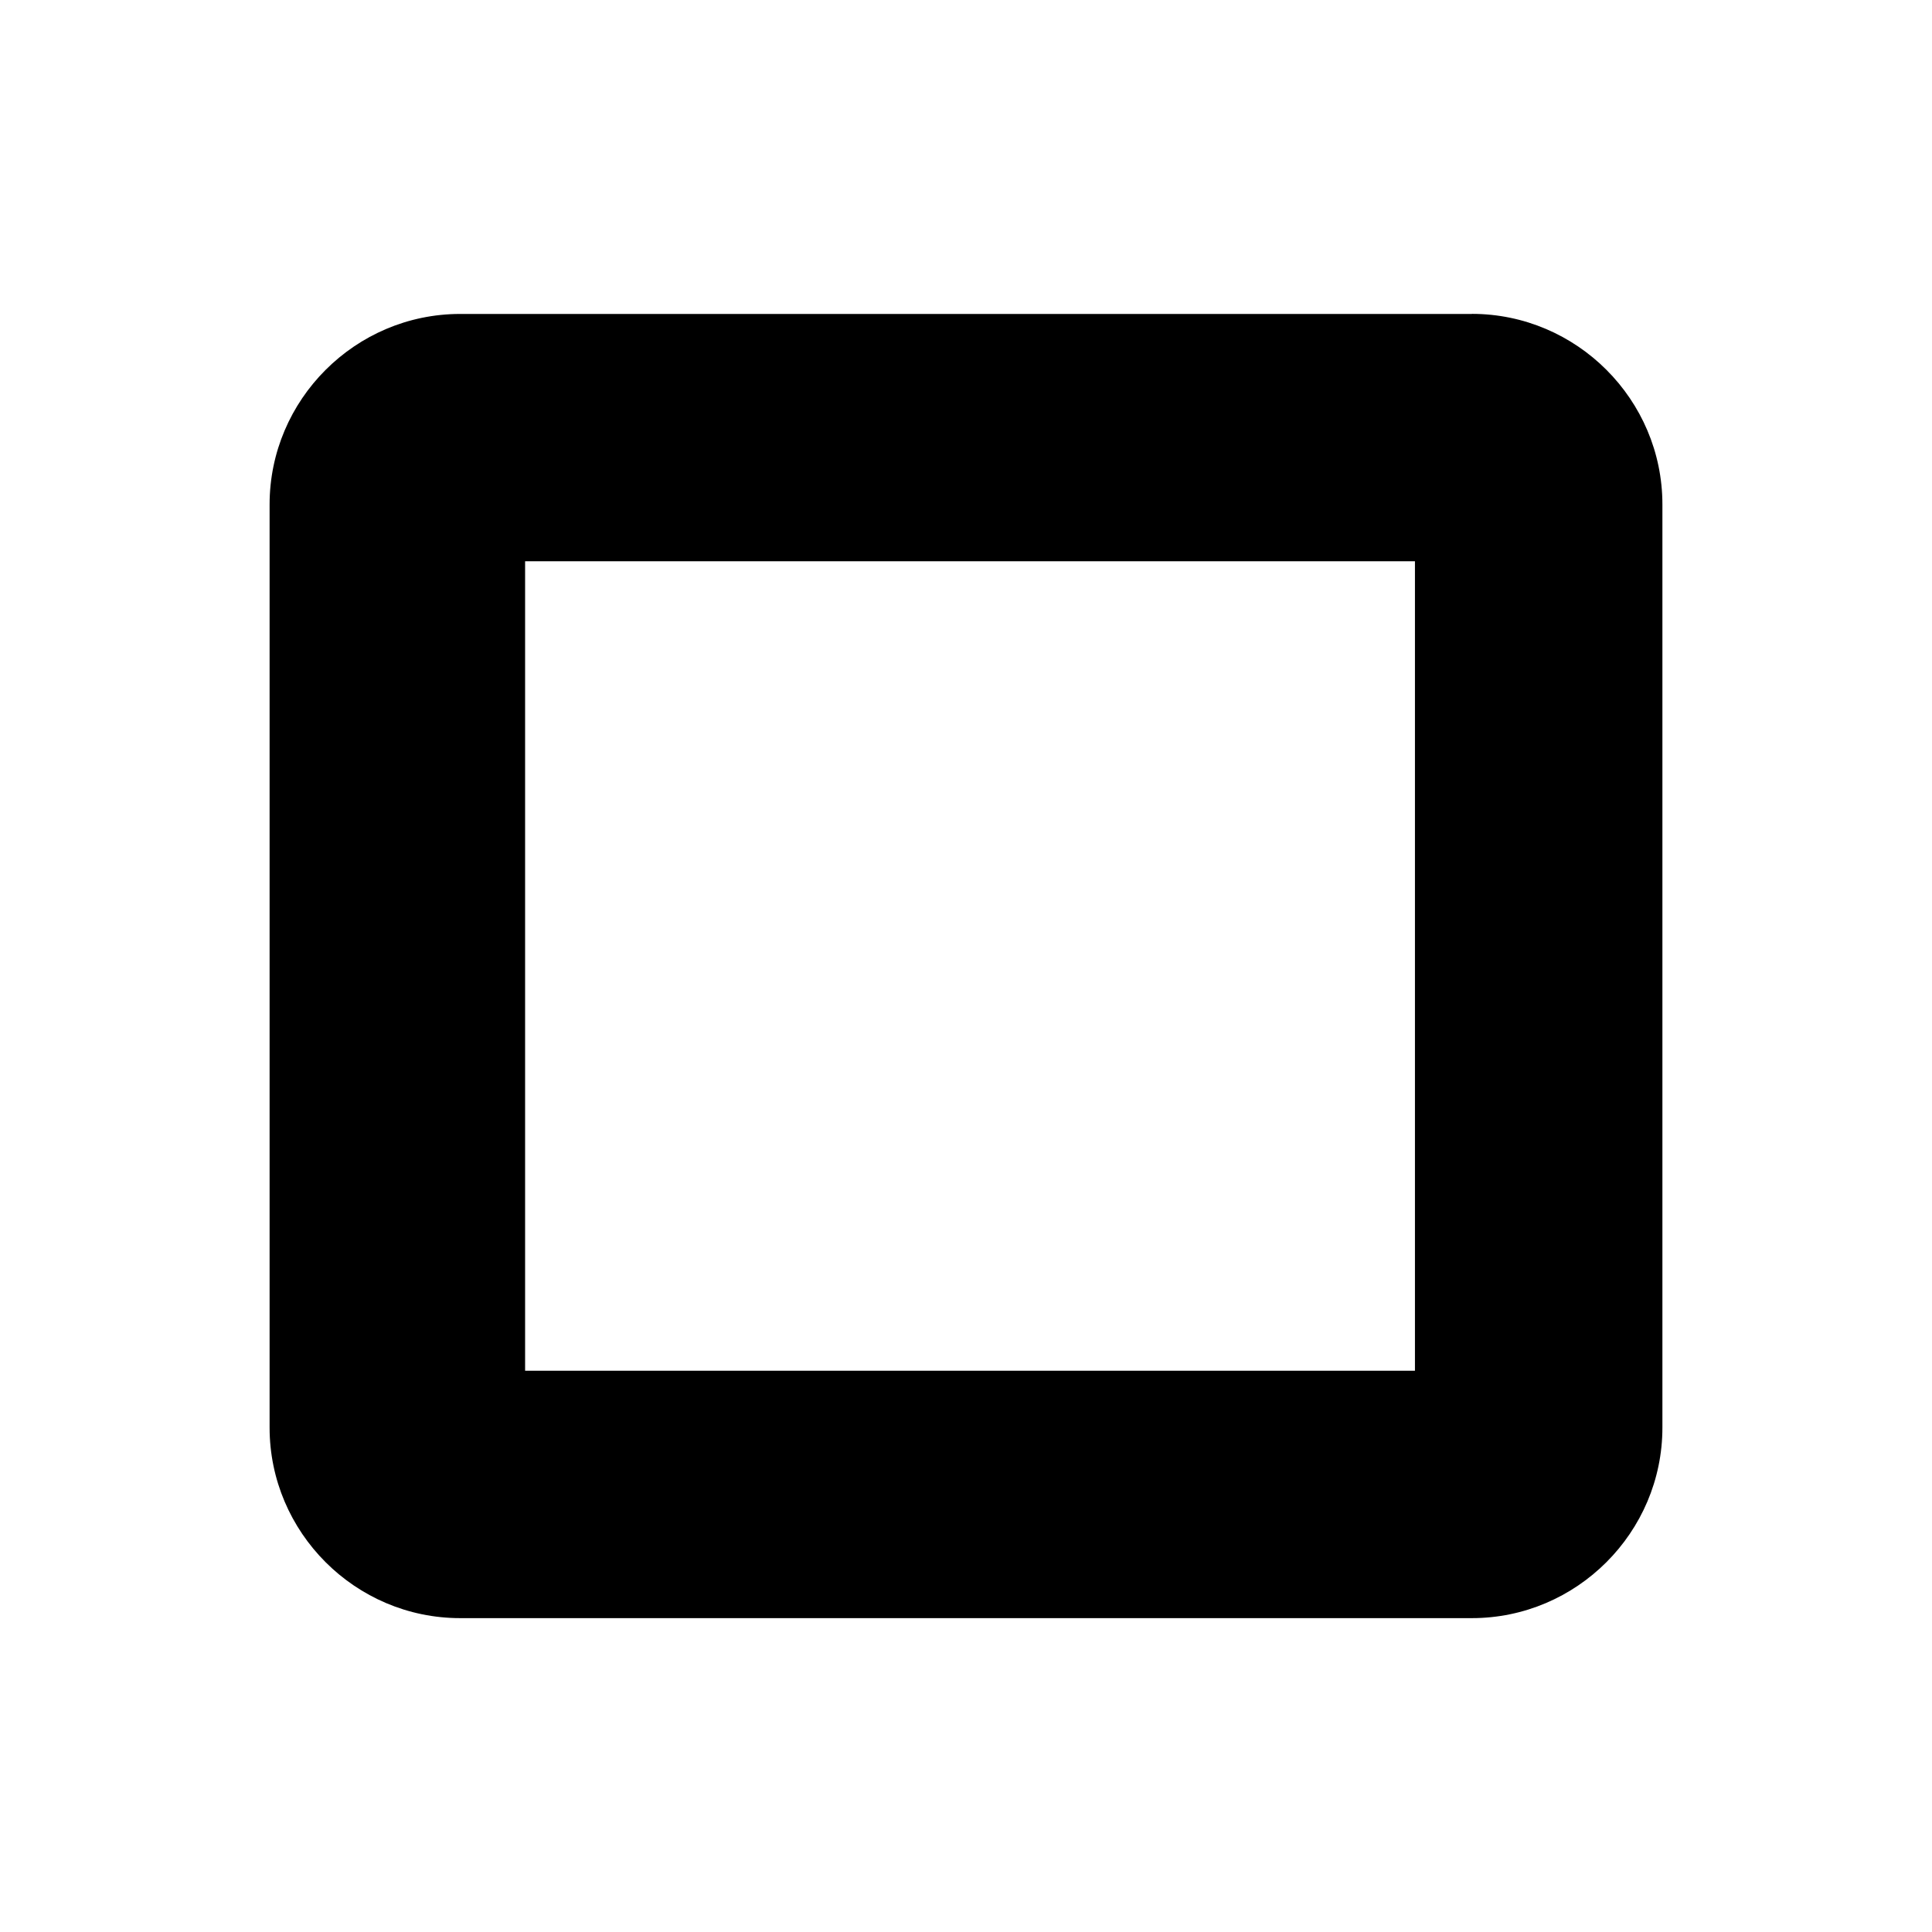 <?xml version="1.0" encoding="UTF-8" standalone="no"?>
<svg
   xmlns:dc="http://purl.org/dc/elements/1.1/"
   xmlns:cc="http://creativecommons.org/ns#"
   xmlns:rdf="http://www.w3.org/1999/02/22-rdf-syntax-ns#"
   xmlns:svg="http://www.w3.org/2000/svg"
   xmlns="http://www.w3.org/2000/svg"
   xmlns:sodipodi="http://sodipodi.sourceforge.net/DTD/sodipodi-0.dtd"
   xmlns:inkscape="http://www.inkscape.org/namespaces/inkscape"
   width="24"
   height="24"
   viewBox="0 0 24 24"
   version="1.1"
   id="svg6"
   sodipodi:docname="baseline-crop_square-24px.svg"
   inkscape:version="0.92.4 5da689c313, 2019-01-14">
  <defs
     id="defs10" />
  <sodipodi:namedview
     pagecolor="#ffffff"
     bordercolor="#666666"
     borderopacity="1"
     objecttolerance="10"
     gridtolerance="10"
     guidetolerance="10"
     inkscape:pageopacity="0"
     inkscape:pageshadow="2"
     inkscape:window-width="1720"
     inkscape:window-height="1364"
     id="namedview8"
     showgrid="false"
     inkscape:zoom="22.591756"
     inkscape:cx="7.2863142"
     inkscape:cy="14.952673"
     inkscape:current-layer="svg6"
     showguides="true"
     inkscape:guide-bbox="true"
     inkscape:snap-page="false"
     inkscape:snap-bbox="true"
     inkscape:bbox-nodes="true"
     inkscape:snap-center="true"
     inkscape:snap-object-midpoints="true"
     inkscape:window-x="1720"
     inkscape:window-y="0"
     inkscape:window-maximized="0" />
  <path
     d="M0 0h24v24H0z"
     fill="none"
     id="path2" />
  <path
     d="M 18.284,3.9 H 5.716 c -1.302,0 -2.367,1.065 -2.367,2.367 V 17.734 c 0,1.302 1.065,2.367 2.367,2.367 H 18.284 c 1.302,0 2.367,-1.065 2.367,-2.367 V 6.266 c 0,-1.302 -1.065,-2.367 -2.367,-2.367 z M 17.577,17.028 H 6.523 L 6.523,6.972 H 17.577 Z"
     id="path4"
     inkscape:connector-curvature="0"
     style="stroke-width:1"
     sodipodi:nodetypes="sssssssssccccc" />
</svg>
